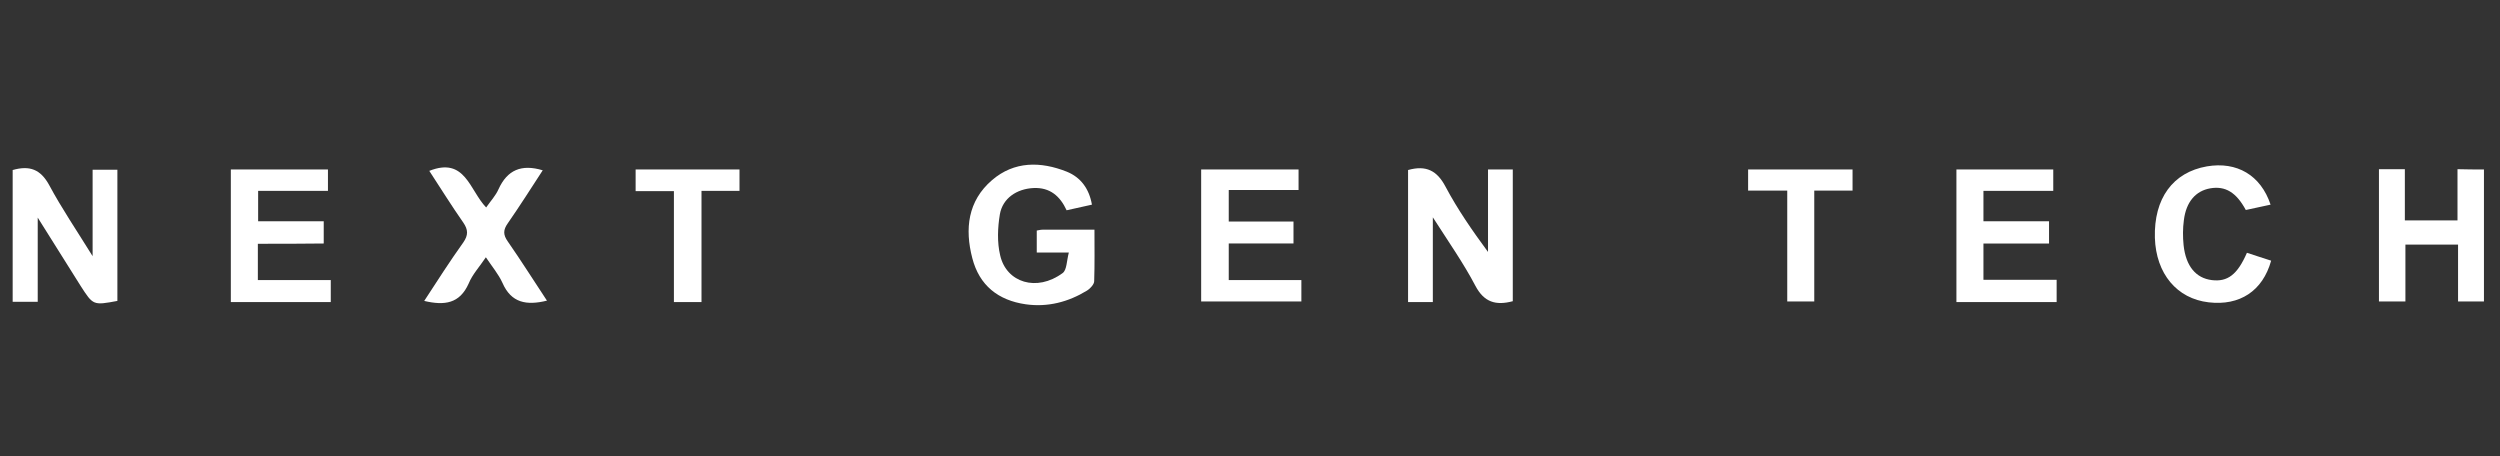 <?xml version="1.0" encoding="utf-8"?>
<!-- Generator: Adobe Illustrator 26.0.2, SVG Export Plug-In . SVG Version: 6.00 Build 0)  -->
<svg version="1.1" id="Layer_1" xmlns="http://www.w3.org/2000/svg" xmlns:xlink="http://www.w3.org/1999/xlink" x="0px" y="0px"
	 viewBox="0 0 888.1 162.1" style="enable-background:new 0 0 888.1 162.1;" xml:space="preserve">
<rect x="0" y="0" width="888.1" height="162.1" fill="#333333" stroke="none"/>
<style type="text/css">
	.st0{fill:#FFFFFF;}
</style>
<g>
	<path class="st0" d="M4.5,60.4c6-1.7,9.9-0.3,13,5.4c4.4,8.2,9.7,16,15.4,25.2c0-11.1,0-20.7,0-30.7c3.1,0,5.8,0,8.8,0
		c0,15.5,0,31.1,0,46.6c-8.6,1.6-8.6,1.6-13.1-5.4c-4.8-7.7-9.6-15.3-15.2-24.2c0,10.8,0,20.2,0,29.9c-3.2,0-5.9,0-8.9,0
		C4.5,91.5,4.5,75.9,4.5,60.4z"/>
	<path class="st0" d="M500.2,60.4c6.4-1.8,10.3,0.2,13.3,5.9c4.3,8.1,9.5,15.6,15.1,23.2c0-9.6,0-19.3,0-29.3c3.1,0,5.8,0,8.8,0
		c0,15.6,0,31.2,0,46.8c-6,1.6-10.2,0.4-13.3-5.5c-4.2-8-9.4-15.4-15.1-24.3c0,10.9,0,20.4,0,30.1c-3.2,0-5.9,0-8.8,0
		C500.2,91.6,500.2,76.1,500.2,60.4z"/>
	<path class="st0" d="M387.9,72.7c-3,0.7-5.8,1.3-9,2c-2.3-5-5.9-8.2-11.8-7.9c-5.9,0.3-10.9,3.6-11.9,9.3c-0.8,4.8-1,10,0.1,14.6
		c2.2,9.7,13,13.1,22.2,6.3c1.5-1.1,1.4-4.3,2.2-7.3c-4.3,0-7.7,0-11.4,0c0-2.9,0-5.2,0-7.8c0.7-0.1,1.3-0.3,2-0.3
		c5.9,0,11.9,0,18.5,0c0,6.3,0.1,12.3-0.1,18.3c0,1.1-1.4,2.6-2.5,3.3c-6.7,4.1-14,6-21.8,4.9c-9.8-1.4-16.5-6.7-19-16.4
		c-2.7-10.4-1.6-20.3,7-27.7c7.9-6.8,17.3-6.7,26.6-3C383.9,63,386.9,67,387.9,72.7z"/>
	<path class="st0" d="M91.6,86.6c0,4.5,0,8.4,0,12.9c8.5,0,17,0,25.9,0c0,2.9,0,5.2,0,7.8c-11.8,0-23.5,0-35.5,0
		c0-15.6,0-31.2,0-47.1c11.4,0,22.7,0,34.5,0c0,2.4,0,4.7,0,7.6c-8.2,0-16.4,0-24.8,0c0,3.8,0,7,0,10.8c7.7,0,15.3,0,23.3,0
		c0,2.8,0,5.1,0,7.9C107.2,86.6,99.5,86.6,91.6,86.6z"/>
	<path class="st0" d="M436.5,78.7c7.8,0,15.2,0,23,0c0,2.6,0,5,0,7.8c-7.6,0-15.1,0-23,0c0,4.4,0,8.4,0,13c8.5,0,17,0,25.8,0
		c0,2.8,0,5,0,7.6c-11.8,0-23.6,0-35.6,0c0-15.5,0-31,0-46.9c11.4,0,22.8,0,34.6,0c0,2.2,0,4.5,0,7.3c-8.1,0-16.2,0-24.8,0
		C436.5,71.5,436.5,74.8,436.5,78.7z"/>
	<path class="st0" d="M730.6,99.4c0,3.1,0,5.3,0,7.9c-11.9,0-23.6,0-35.6,0c0-15.6,0-31.2,0-47.1c11.4,0,22.7,0,34.4,0
		c0,2.3,0,4.7,0,7.6c-8.2,0-16.4,0-24.8,0c0,3.8,0,7,0,10.8c7.6,0,15.3,0,23.3,0c0,2.8,0,5.1,0,7.9c-7.7,0-15.3,0-23.3,0
		c0,4.5,0,8.4,0,12.9C713.1,99.4,721.6,99.4,730.6,99.4z"/>
	<path class="st0" d="M882.4,60.2c0,15.6,0,31.1,0,46.9c-2.9,0-5.7,0-9.2,0c0-6.7,0-13.4,0-20.2c-6.5,0-12.4,0-18.7,0
		c0,6.8,0,13.3,0,20.2c-3.3,0-6.2,0-9.4,0c0-15.5,0-31.1,0-47c3,0,5.9,0,9.2,0c0,6,0,11.9,0,18.2c6.3,0,12.2,0,18.7,0
		c0-5.9,0-11.9,0-18.2C876.4,60.2,879.3,60.2,882.4,60.2z"/>
	<path class="st0" d="M150.7,106.9c4.7-7.2,9.1-14.1,13.9-20.8c1.8-2.6,1.7-4.5,0-7c-4.2-6-8.1-12.3-12.1-18.4
		c12.8-5.1,14.3,6.9,20.2,13c1.6-2.3,3.4-4.2,4.4-6.5c3.1-6.8,8.1-9,15.7-6.7c-4.1,6.3-8.1,12.6-12.4,18.8c-1.7,2.4-1.7,4.1,0,6.5
		c4.8,6.9,9.2,13.9,13.9,21c-7.3,1.8-12.7,0.8-15.8-6.3c-1.4-3.1-3.7-5.8-5.9-9.1c-2.2,3.3-4.8,6.1-6.1,9.3
		C163.3,107.9,157.9,108.6,150.7,106.9z"/>
	<path class="st0" d="M806.6,72.7c-3.2,0.7-6,1.3-8.8,1.9c-3.4-6.3-7.3-8.6-12.6-7.7c-5.2,0.9-8.6,4.8-9.4,11.3
		c-0.4,2.9-0.4,6-0.1,8.9c0.8,7.5,4.4,11.7,10,12.4c5.6,0.7,9.1-1.9,12.5-9.7c2.8,0.9,5.7,1.9,8.6,2.8c-3,10.8-11.2,16.1-22.2,14.8
		c-11.3-1.3-18.7-10.2-19.1-22.9c-0.4-14,6.4-23.3,18.5-25.4C794.6,57.3,803.1,62.2,806.6,72.7z"/>
	<path class="st0" d="M249.2,107.3c-3.7,0-6.4,0-9.8,0c0-13.1,0-26.1,0-39.4c-4.8,0-9,0-13.6,0c0-2.8,0-5.1,0-7.7
		c12.3,0,24.4,0,36.9,0c0,2.5,0,4.8,0,7.6c-4.4,0-8.7,0-13.5,0C249.2,81,249.2,94,249.2,107.3z"/>
	<path class="st0" d="M634.9,67.7c-5.2,0-9.4,0-13.9,0c0-2.6,0-4.9,0-7.5c12.3,0,24.6,0,37.1,0c0,2.5,0,4.7,0,7.5
		c-4.5,0-8.8,0-13.6,0c0,13.4,0,26.2,0,39.4c-3.3,0-6.1,0-9.6,0C634.9,94.3,634.9,81.4,634.9,67.7z"/>
</g>
</svg>
